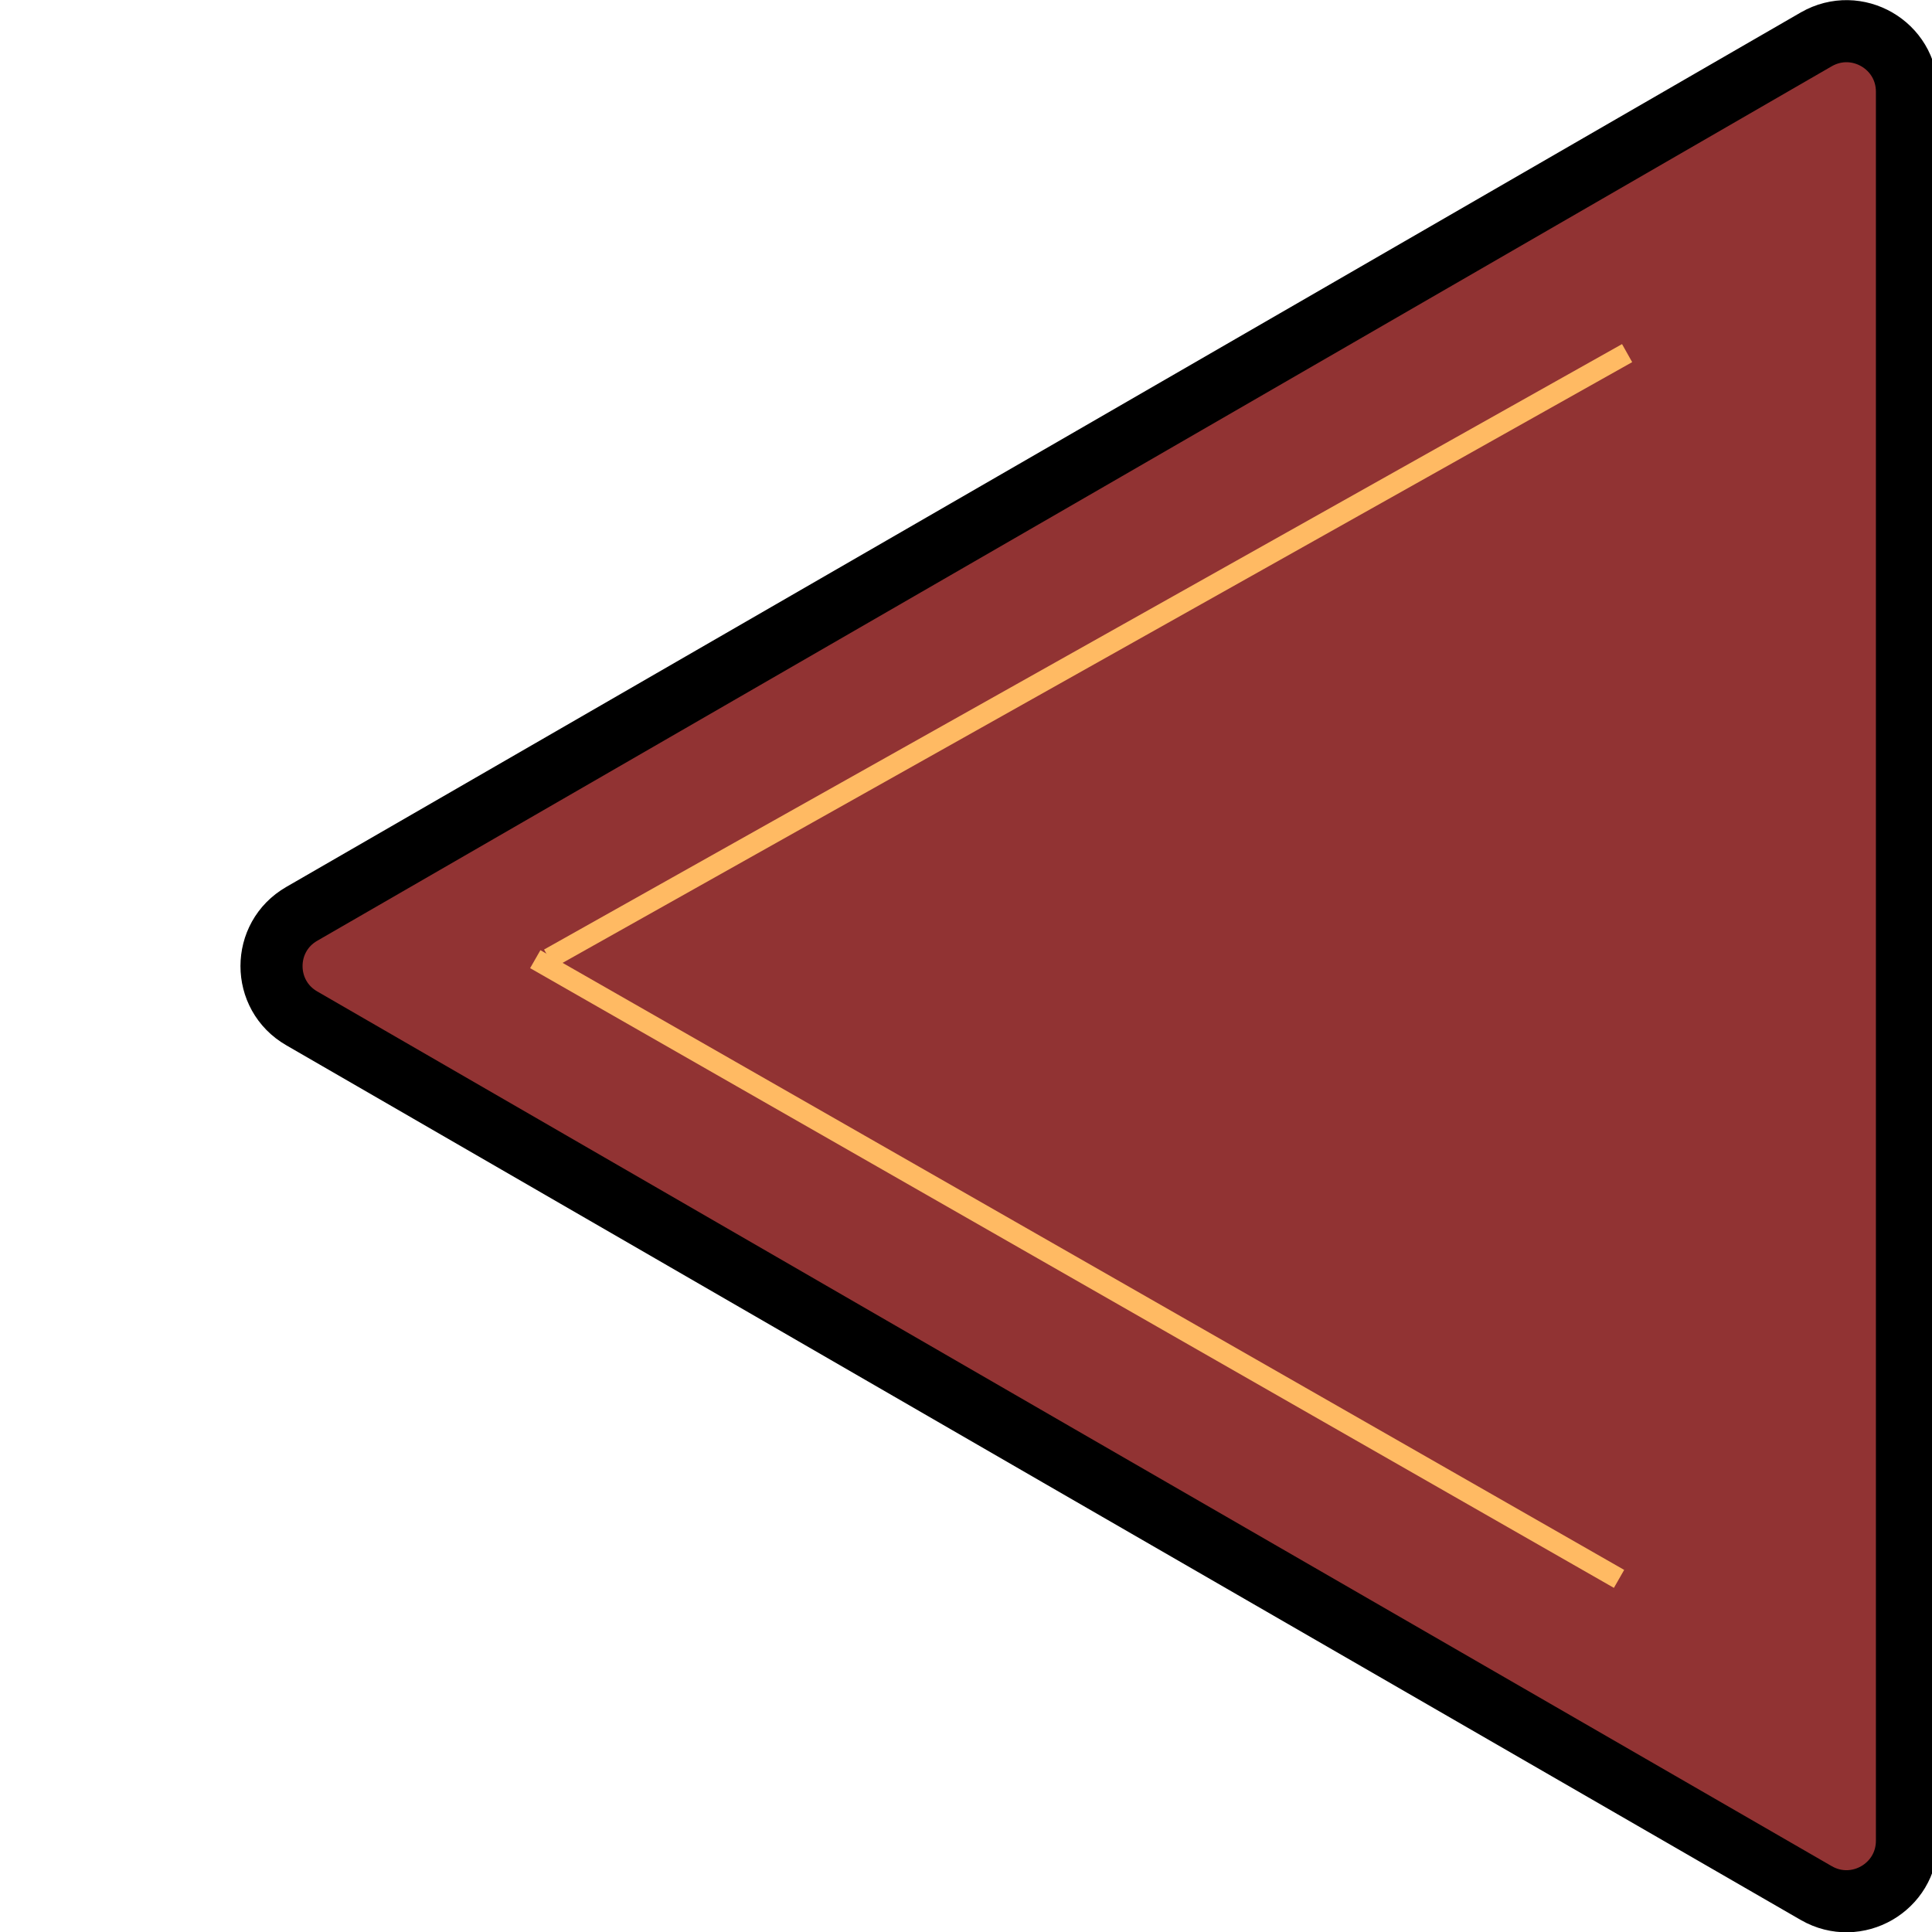 <?xml version="1.0" encoding="UTF-8"?>
<svg id="tel-manette" xmlns="http://www.w3.org/2000/svg" viewBox="0 0 93.34 93.34">
  <defs>
    <style>
      .cls-1 {
        fill: none;
        stroke: #ffba63;
      }

      .cls-1, .cls-2 {
        stroke-miterlimit: 10;
      }

      .cls-2 {
        fill: #913333;
        stroke: #000;
        stroke-width: 3px;
      }
    </style>
  </defs>
  <g id="fleches">
    <g id="gauche">
      <g>
        <path class="cls-2" d="M14.58,49.2c-1.95-1.12-1.95-3.93,0-5.05l36.59-21.12L87.75,1.9c1.95-1.12,4.38.28,4.38,2.53v42.25s0,42.25,0,42.25c0,2.25-2.43,3.65-4.38,2.53l-36.59-21.12L14.58,49.2Z"/>
        <line class="cls-1" x1="78.61" y1="17.06" x2="26.53" y2="46.31"/>
        <line class="cls-1" x1="25.86" y1="46.34" x2="78.22" y2="76.28"/>
      </g>
    </g>
  </g>
</svg>